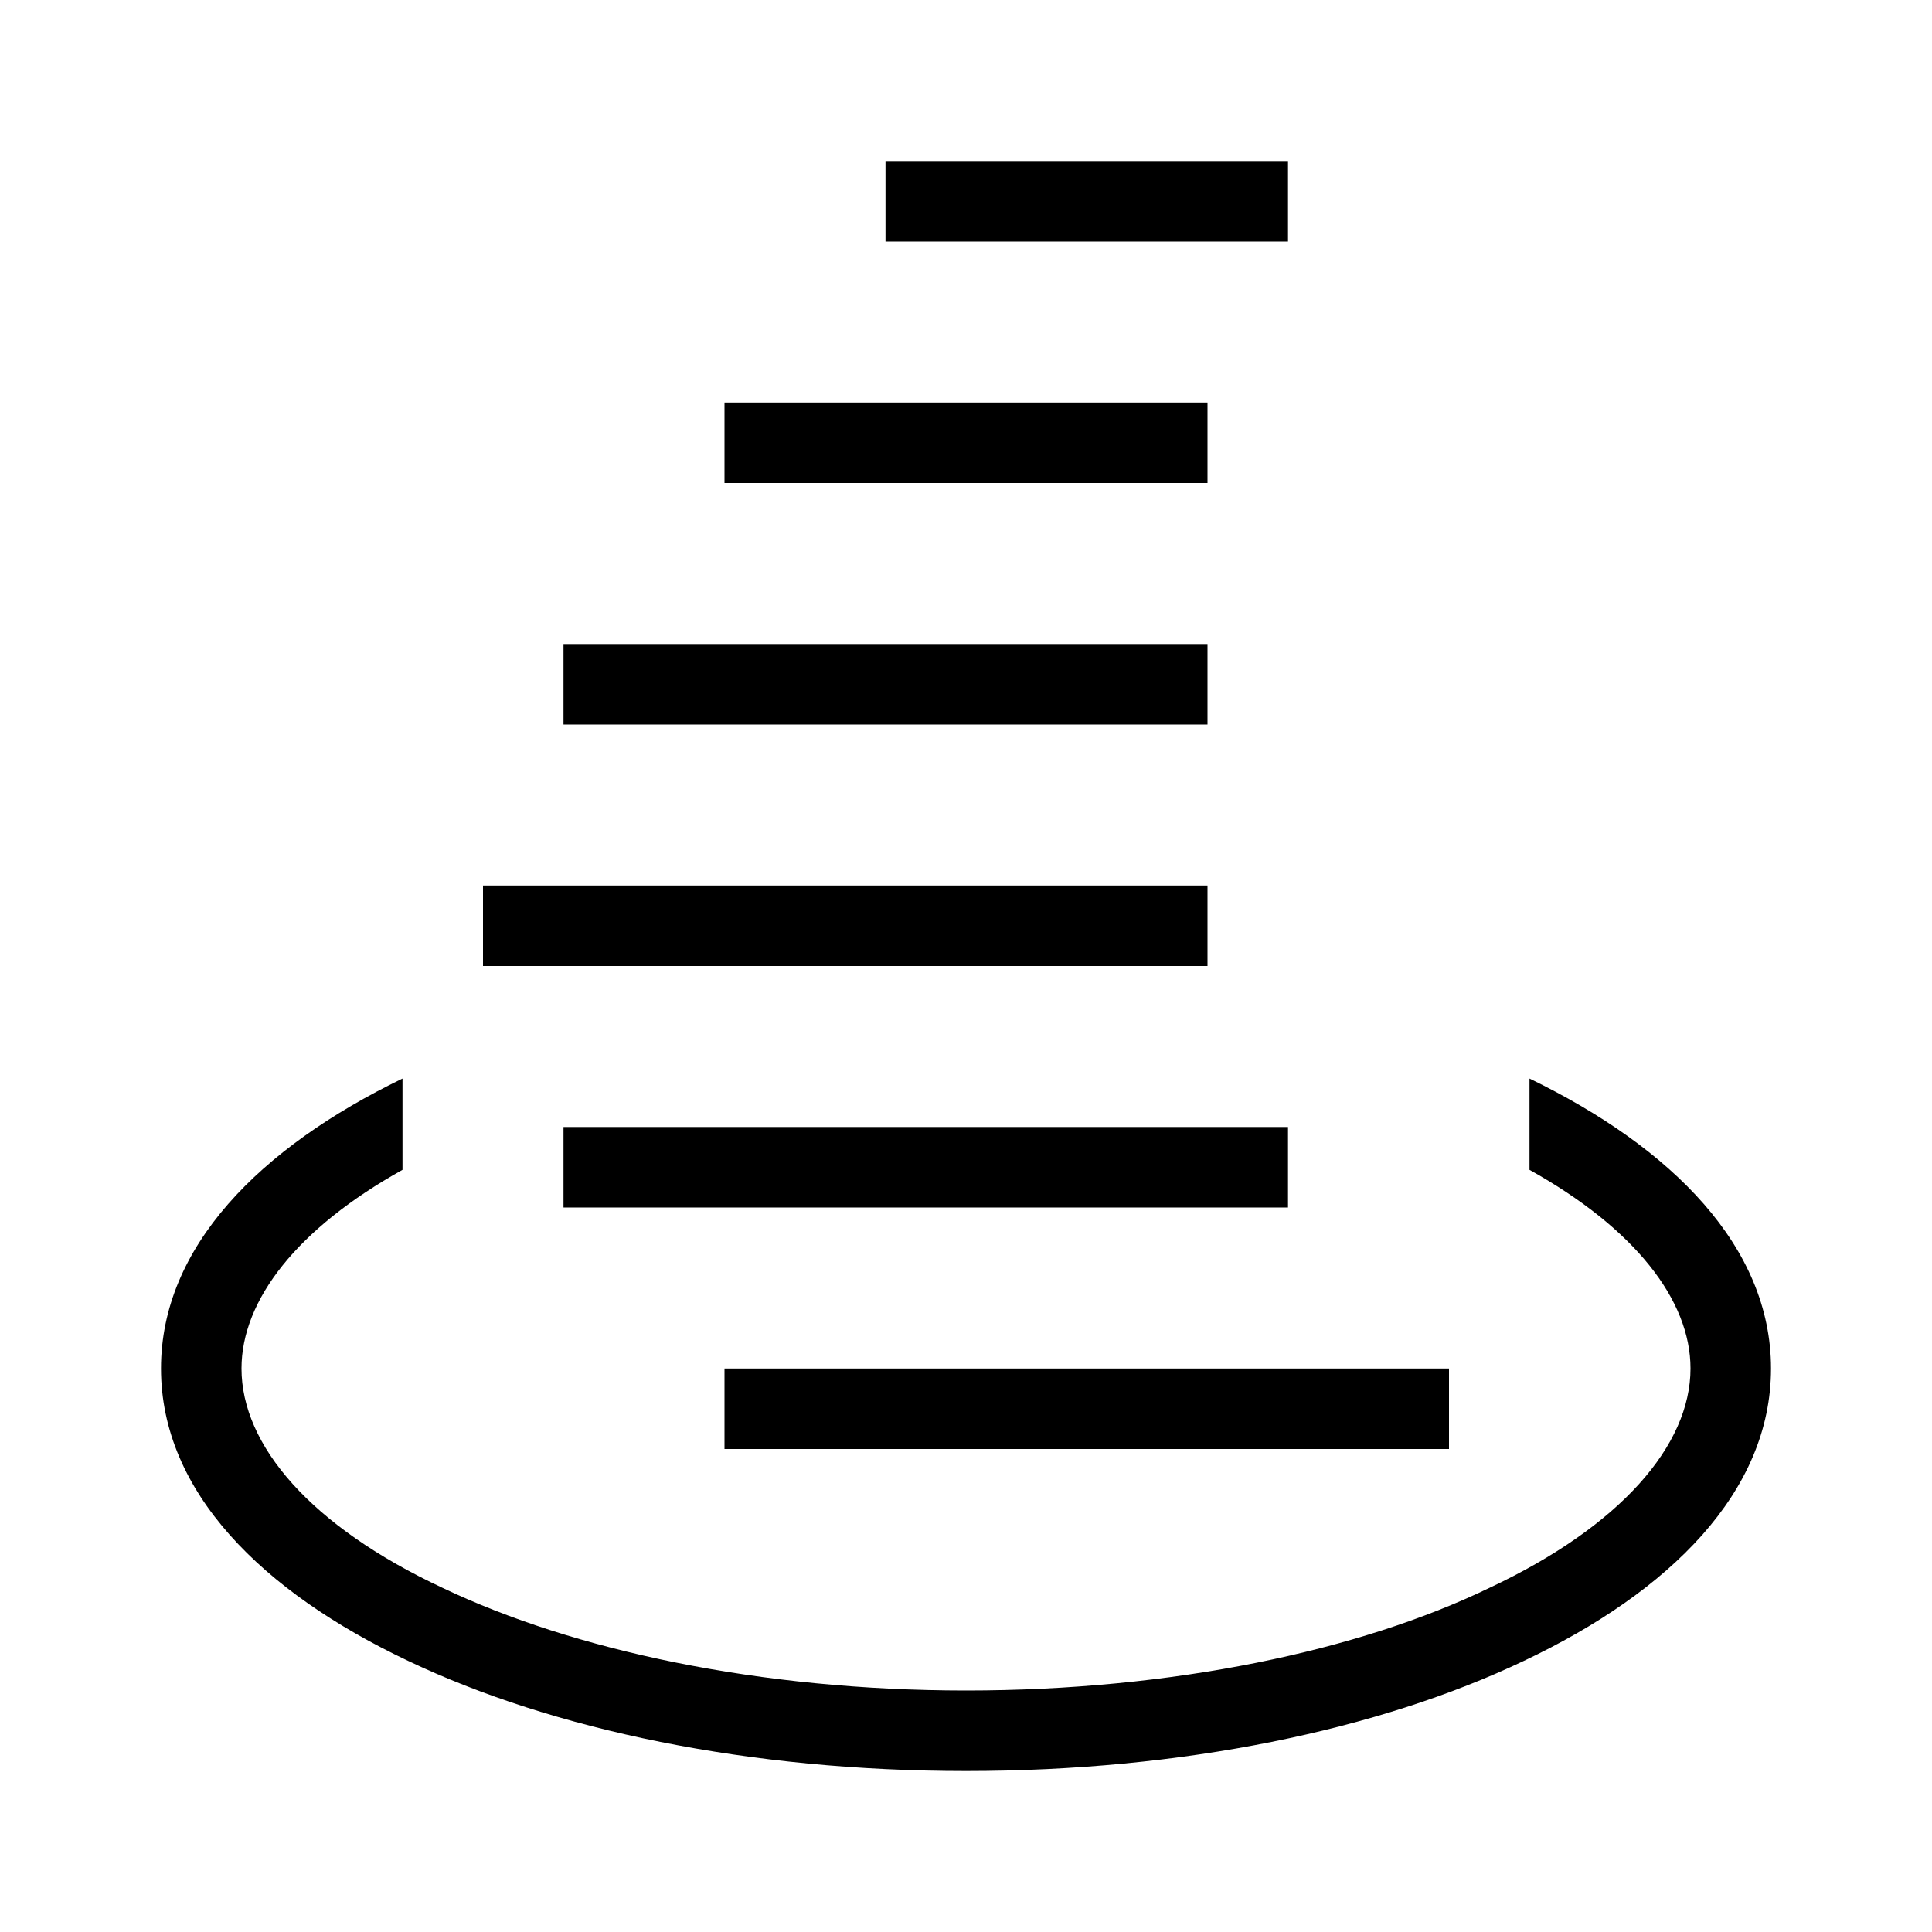 <?xml version="1.0" encoding="UTF-8"?>
<svg xmlns="http://www.w3.org/2000/svg" xmlns:xlink="http://www.w3.org/1999/xlink" width="12" height="12" viewBox="0 0 12 12" version="1.1">
<g id="surface1">
<path style=" stroke:none;fill-rule:nonzero;fill:rgb(0%,0%,0%);fill-opacity:1;" d="M 2.5 6.699 C 1.613 7.129 1 7.746 1 8.5 C 1 9.266 1.629 9.887 2.535 10.316 C 3.438 10.746 4.656 11 6 11 C 7.344 11 8.562 10.746 9.465 10.316 C 10.371 9.887 11 9.266 11 8.5 C 11 7.746 10.387 7.129 9.5 6.699 L 9.5 7.266 C 10.152 7.629 10.5 8.074 10.5 8.5 C 10.5 8.977 10.066 9.48 9.25 9.863 C 8.441 10.254 7.281 10.5 6 10.5 C 4.719 10.5 3.562 10.25 2.75 9.863 C 1.93 9.48 1.5 8.977 1.5 8.5 C 1.5 8.074 1.848 7.629 2.5 7.266 Z M 2.5 6.699 "/>
<path style=" stroke:none;fill-rule:evenodd;fill:rgb(0%,0%,0%);fill-opacity:1;" d="M 4.5 8.5 L 4.5 9 L 9 9 L 9 8.5 Z M 4.5 8.5 "/>
<path style=" stroke:none;fill-rule:evenodd;fill:rgb(0%,0%,0%);fill-opacity:1;" d="M 3.5 7 L 3.5 7.5 L 8 7.5 L 8 7 Z M 3.5 7 "/>
<path style=" stroke:none;fill-rule:evenodd;fill:rgb(0%,0%,0%);fill-opacity:1;" d="M 3 5.5 L 3 6 L 7.5 6 L 7.5 5.5 Z M 3 5.5 "/>
<path style=" stroke:none;fill-rule:evenodd;fill:rgb(0%,0%,0%);fill-opacity:1;" d="M 3.5 4 L 3.5 4.5 L 7.5 4.5 L 7.5 4 Z M 3.5 4 "/>
<path style=" stroke:none;fill-rule:evenodd;fill:rgb(0%,0%,0%);fill-opacity:1;" d="M 4.5 2.5 L 4.5 3 L 7.5 3 L 7.5 2.5 Z M 4.5 2.5 "/>
<path style=" stroke:none;fill-rule:evenodd;fill:rgb(0%,0%,0%);fill-opacity:1;" d="M 5.5 1 L 5.5 1.5 L 8 1.5 L 8 1 Z M 5.5 1 "/>
</g>
</svg>
